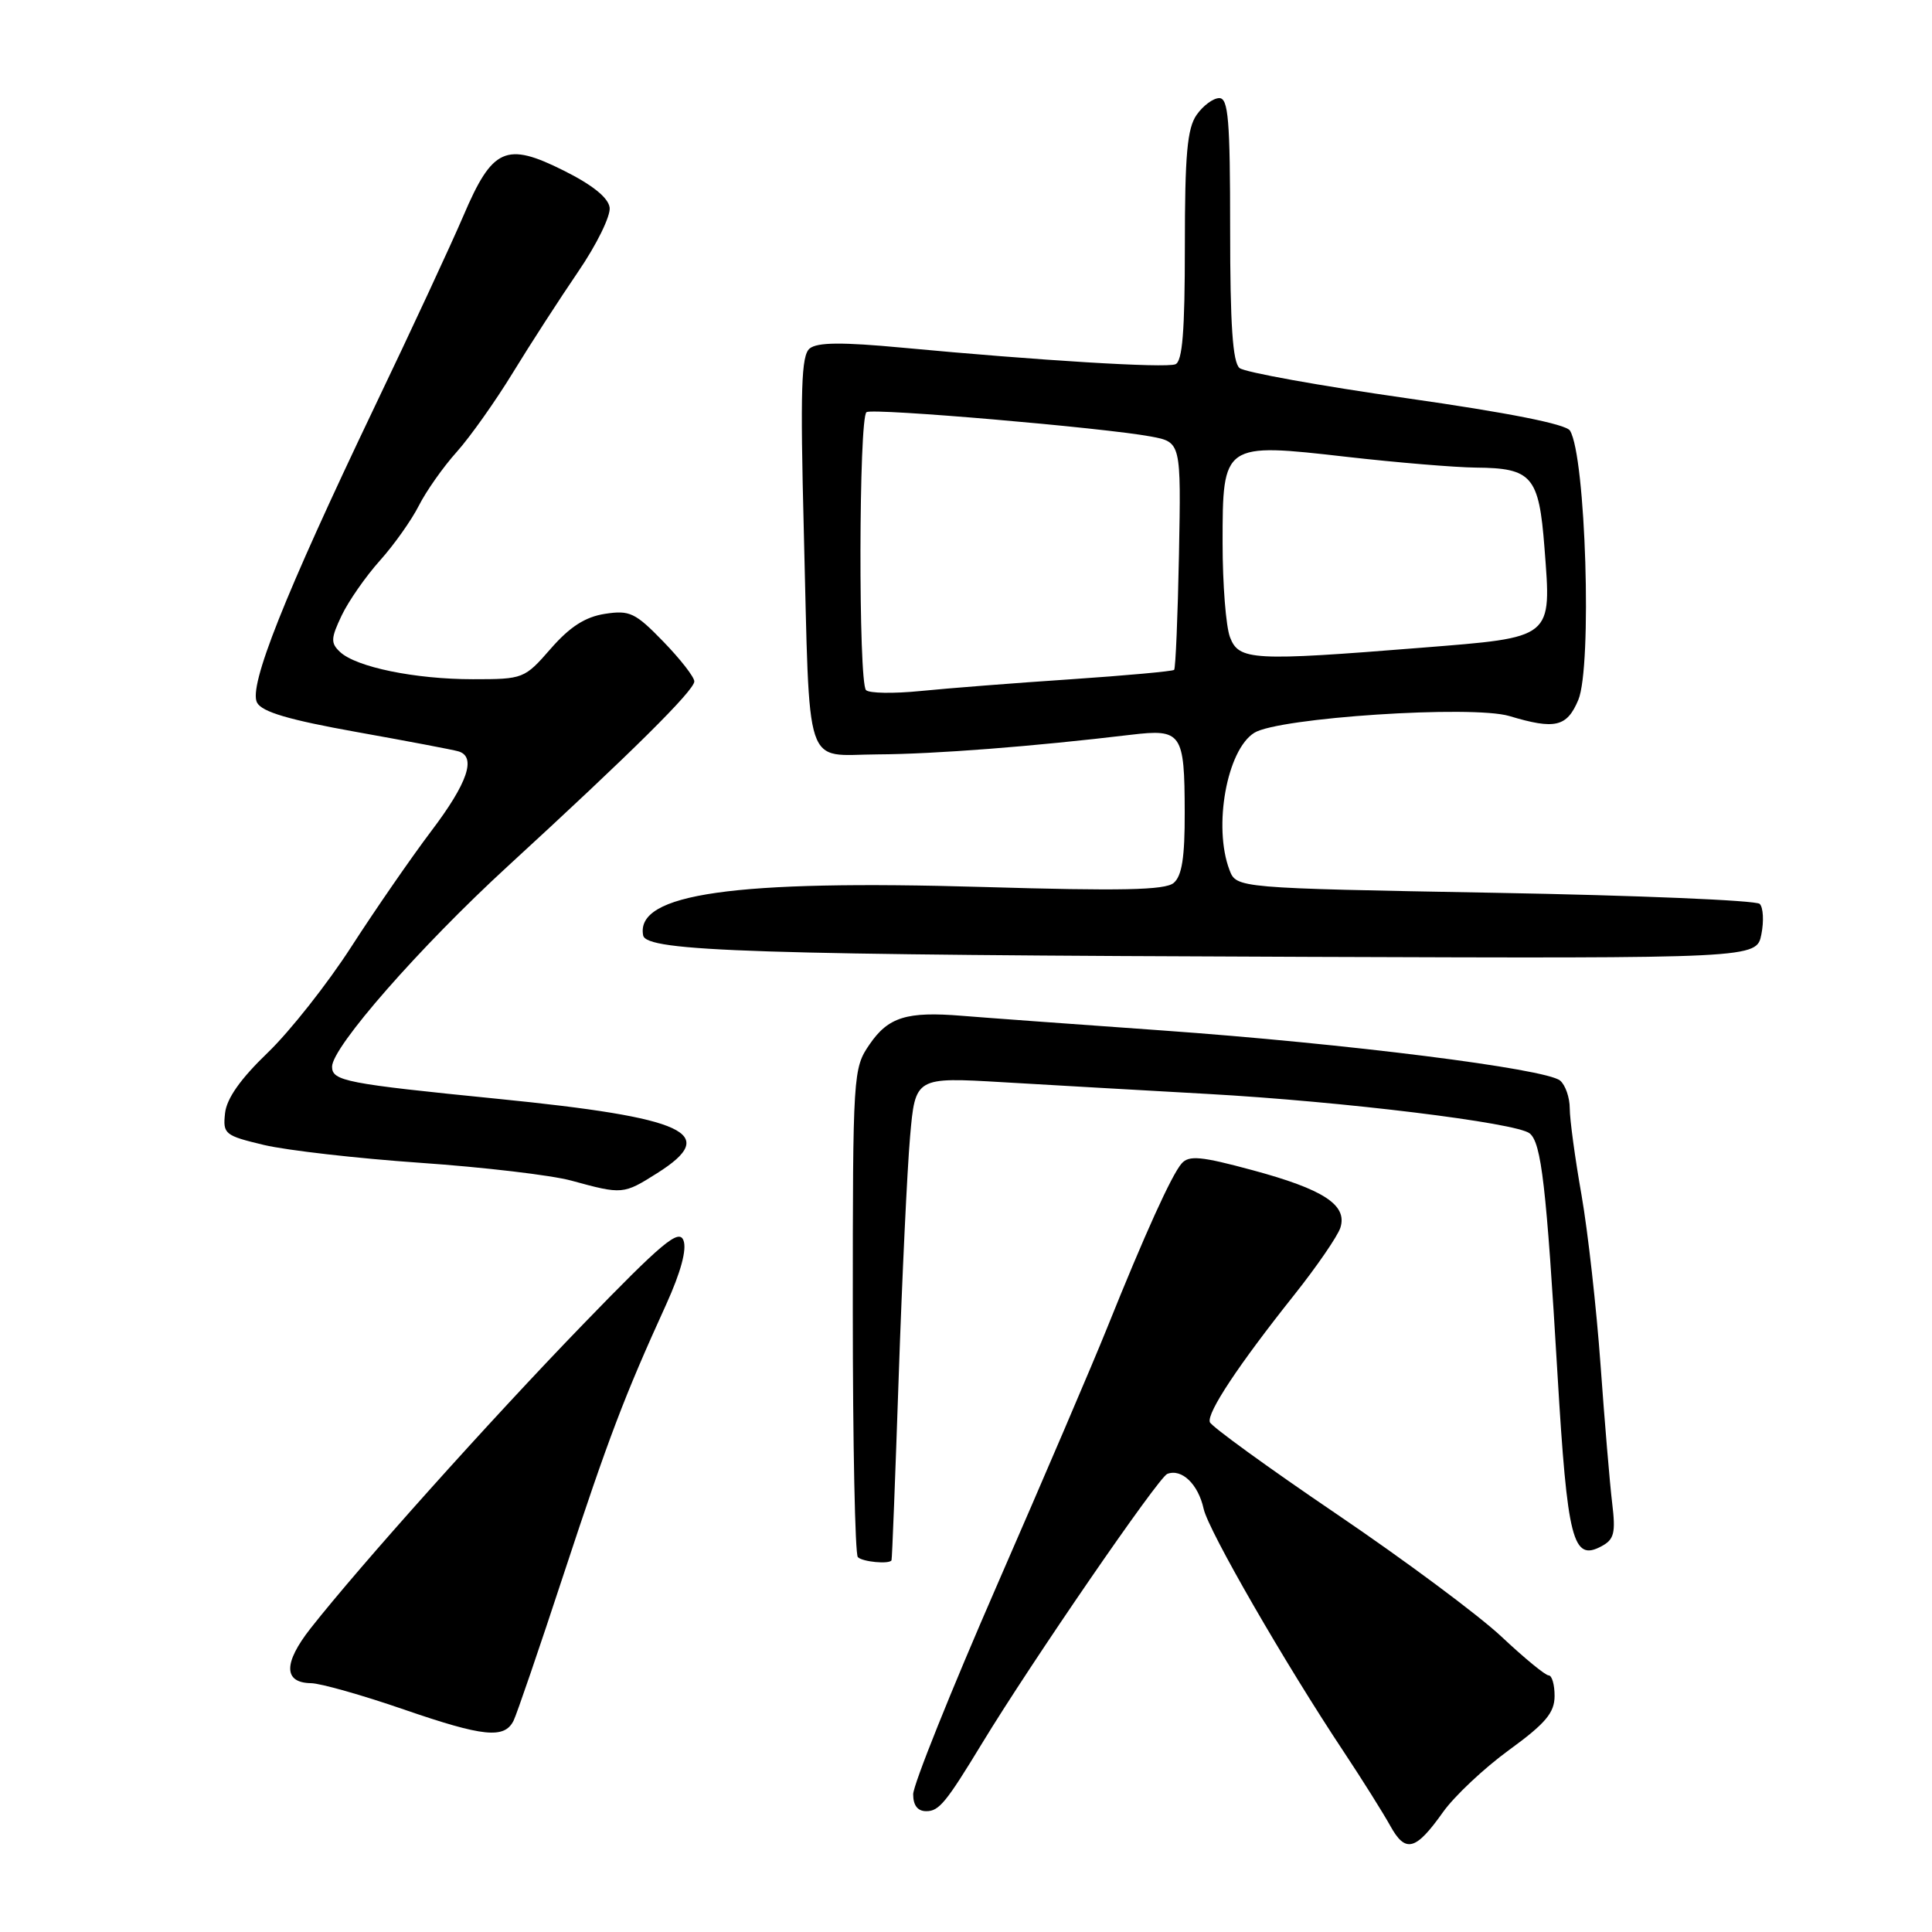 <?xml version="1.0" encoding="UTF-8" standalone="no"?>
<!DOCTYPE svg PUBLIC "-//W3C//DTD SVG 1.1//EN" "http://www.w3.org/Graphics/SVG/1.1/DTD/svg11.dtd" >
<svg xmlns="http://www.w3.org/2000/svg" xmlns:xlink="http://www.w3.org/1999/xlink" version="1.1" viewBox="0 0 256 256">
 <g >
 <path fill="currentColor"
d=" M 191.21 240.11 C 192.71 238.00 196.64 234.30 199.95 231.89 C 204.79 228.37 205.98 226.95 205.99 224.75 C 206.00 223.24 205.64 222.00 205.21 222.00 C 204.77 222.00 201.96 219.69 198.96 216.87 C 195.95 214.04 186.11 206.72 177.08 200.60 C 168.04 194.47 160.50 189.00 160.31 188.44 C 159.90 187.21 164.12 180.84 171.47 171.61 C 174.49 167.81 177.25 163.79 177.61 162.67 C 178.56 159.66 175.38 157.59 165.91 155.04 C 159.14 153.21 157.54 153.06 156.57 154.17 C 155.25 155.68 151.70 163.50 146.68 176.00 C 144.80 180.68 138.25 195.97 132.13 210.00 C 126.01 224.03 121.00 236.51 121.00 237.75 C 121.00 239.23 121.60 240.00 122.75 239.99 C 124.43 239.99 125.36 238.85 130.13 231.00 C 136.64 220.28 153.51 195.74 154.67 195.30 C 156.59 194.56 158.77 196.66 159.49 199.93 C 160.12 202.81 170.26 220.40 178.08 232.16 C 180.51 235.82 183.26 240.21 184.20 241.90 C 186.23 245.59 187.57 245.24 191.21 240.11 Z  M 68.05 228.00 C 68.46 227.18 71.47 218.40 74.72 208.50 C 80.68 190.41 82.68 185.12 88.27 172.85 C 90.22 168.55 91.03 165.54 90.56 164.35 C 89.95 162.80 87.76 164.63 77.24 175.50 C 64.83 188.32 47.69 207.45 41.15 215.77 C 37.53 220.38 37.56 222.98 41.22 223.03 C 42.47 223.05 48.00 224.61 53.50 226.51 C 64.07 230.15 66.83 230.43 68.05 228.00 Z  M 118.13 206.75 C 118.21 206.61 118.63 195.70 119.08 182.50 C 119.53 169.30 120.21 154.95 120.59 150.61 C 121.28 142.72 121.28 142.72 132.89 143.40 C 139.28 143.78 151.47 144.47 160.00 144.95 C 177.92 145.95 200.96 148.77 202.69 150.18 C 204.24 151.43 204.90 157.15 206.38 182.16 C 207.69 204.13 208.40 206.93 212.20 204.89 C 213.89 203.99 214.10 203.13 213.62 199.16 C 213.31 196.60 212.62 188.36 212.08 180.85 C 211.54 173.35 210.41 163.22 209.56 158.35 C 208.70 153.48 208.00 148.32 208.00 146.87 C 208.00 145.43 207.42 143.77 206.72 143.18 C 204.82 141.61 178.41 138.28 154.00 136.54 C 142.18 135.70 130.24 134.83 127.48 134.60 C 120.16 134.00 117.70 134.76 115.22 138.39 C 113.04 141.56 113.00 142.21 113.00 173.65 C 113.00 191.26 113.30 205.97 113.67 206.33 C 114.29 206.96 117.84 207.29 118.13 206.75 Z  M 87.08 155.45 C 95.46 150.16 91.05 148.11 65.95 145.60 C 45.82 143.59 44.00 143.24 44.00 141.34 C 44.00 138.75 55.61 125.50 67.26 114.80 C 83.69 99.72 92.00 91.48 92.00 90.29 C 92.00 89.71 90.15 87.34 87.89 85.01 C 84.17 81.18 83.44 80.83 80.14 81.34 C 77.53 81.75 75.50 83.06 72.97 85.96 C 69.50 89.94 69.34 90.00 62.67 90.00 C 55.01 90.00 47.21 88.40 45.06 86.39 C 43.80 85.21 43.83 84.59 45.27 81.56 C 46.18 79.65 48.46 76.38 50.33 74.29 C 52.20 72.21 54.53 68.92 55.50 67.00 C 56.47 65.08 58.73 61.87 60.52 59.88 C 62.30 57.89 65.65 53.16 67.96 49.38 C 70.27 45.60 74.17 39.58 76.61 36.00 C 79.06 32.42 80.93 28.60 80.78 27.50 C 80.60 26.19 78.50 24.50 74.71 22.61 C 67.04 18.77 65.25 19.58 61.40 28.60 C 59.80 32.34 54.51 43.74 49.62 53.94 C 37.68 78.92 32.90 90.94 34.06 93.10 C 34.71 94.34 38.31 95.39 47.23 96.99 C 53.98 98.20 60.06 99.35 60.75 99.56 C 63.15 100.28 61.97 103.75 57.16 110.10 C 54.50 113.62 49.74 120.51 46.57 125.42 C 43.41 130.33 38.42 136.65 35.48 139.48 C 31.88 142.94 30.03 145.55 29.82 147.51 C 29.52 150.27 29.77 150.47 35.00 151.72 C 38.02 152.43 47.34 153.50 55.71 154.08 C 64.08 154.66 73.08 155.72 75.71 156.44 C 82.47 158.29 82.60 158.28 87.08 155.45 Z  M 233.39 123.81 C 233.74 122.06 233.64 120.24 233.17 119.77 C 232.70 119.30 216.91 118.64 198.07 118.30 C 163.83 117.68 163.83 117.68 162.91 115.27 C 160.73 109.53 162.57 99.36 166.20 97.10 C 169.43 95.09 195.08 93.41 200.00 94.88 C 206.06 96.70 207.62 96.33 209.13 92.75 C 210.98 88.36 210.13 60.44 208.03 57.06 C 207.51 56.20 199.82 54.68 186.36 52.76 C 174.89 51.12 164.94 49.33 164.25 48.77 C 163.34 48.03 163.00 43.07 163.00 30.38 C 163.00 15.90 162.76 13.00 161.56 13.00 C 160.76 13.00 159.41 14.00 158.56 15.22 C 157.31 17.00 157.00 20.50 157.00 32.62 C 157.00 43.92 156.68 47.91 155.74 48.27 C 154.39 48.79 137.67 47.77 119.57 46.07 C 111.56 45.32 108.29 45.35 107.28 46.18 C 106.17 47.11 106.03 51.56 106.51 70.41 C 107.34 102.84 106.40 100.01 116.30 99.96 C 123.89 99.92 136.91 98.91 149.86 97.36 C 156.59 96.56 156.96 97.10 156.98 107.63 C 157.00 113.63 156.61 116.08 155.51 117.00 C 154.36 117.95 148.54 118.07 130.26 117.53 C 97.20 116.56 84.17 118.41 85.22 123.94 C 85.63 126.08 99.75 126.53 173.62 126.79 C 232.75 127.00 232.75 127.00 233.39 123.81 Z  M 114.75 91.44 C 113.73 90.39 113.79 55.25 114.82 54.61 C 115.72 54.05 146.20 56.67 152.50 57.84 C 156.50 58.59 156.50 58.59 156.22 73.50 C 156.06 81.69 155.77 88.56 155.58 88.76 C 155.38 88.95 149.21 89.51 141.86 90.01 C 134.51 90.50 125.58 91.20 122.00 91.56 C 118.42 91.92 115.16 91.87 114.75 91.44 Z  M 162.98 84.43 C 162.44 83.02 162.00 77.41 162.00 71.96 C 162.00 58.69 162.05 58.66 178.50 60.54 C 185.10 61.29 192.78 61.93 195.56 61.96 C 203.00 62.02 203.92 63.09 204.65 72.57 C 205.58 84.72 205.94 84.42 188.31 85.83 C 165.97 87.62 164.15 87.52 162.98 84.43 Z "/>
</g>
</svg>